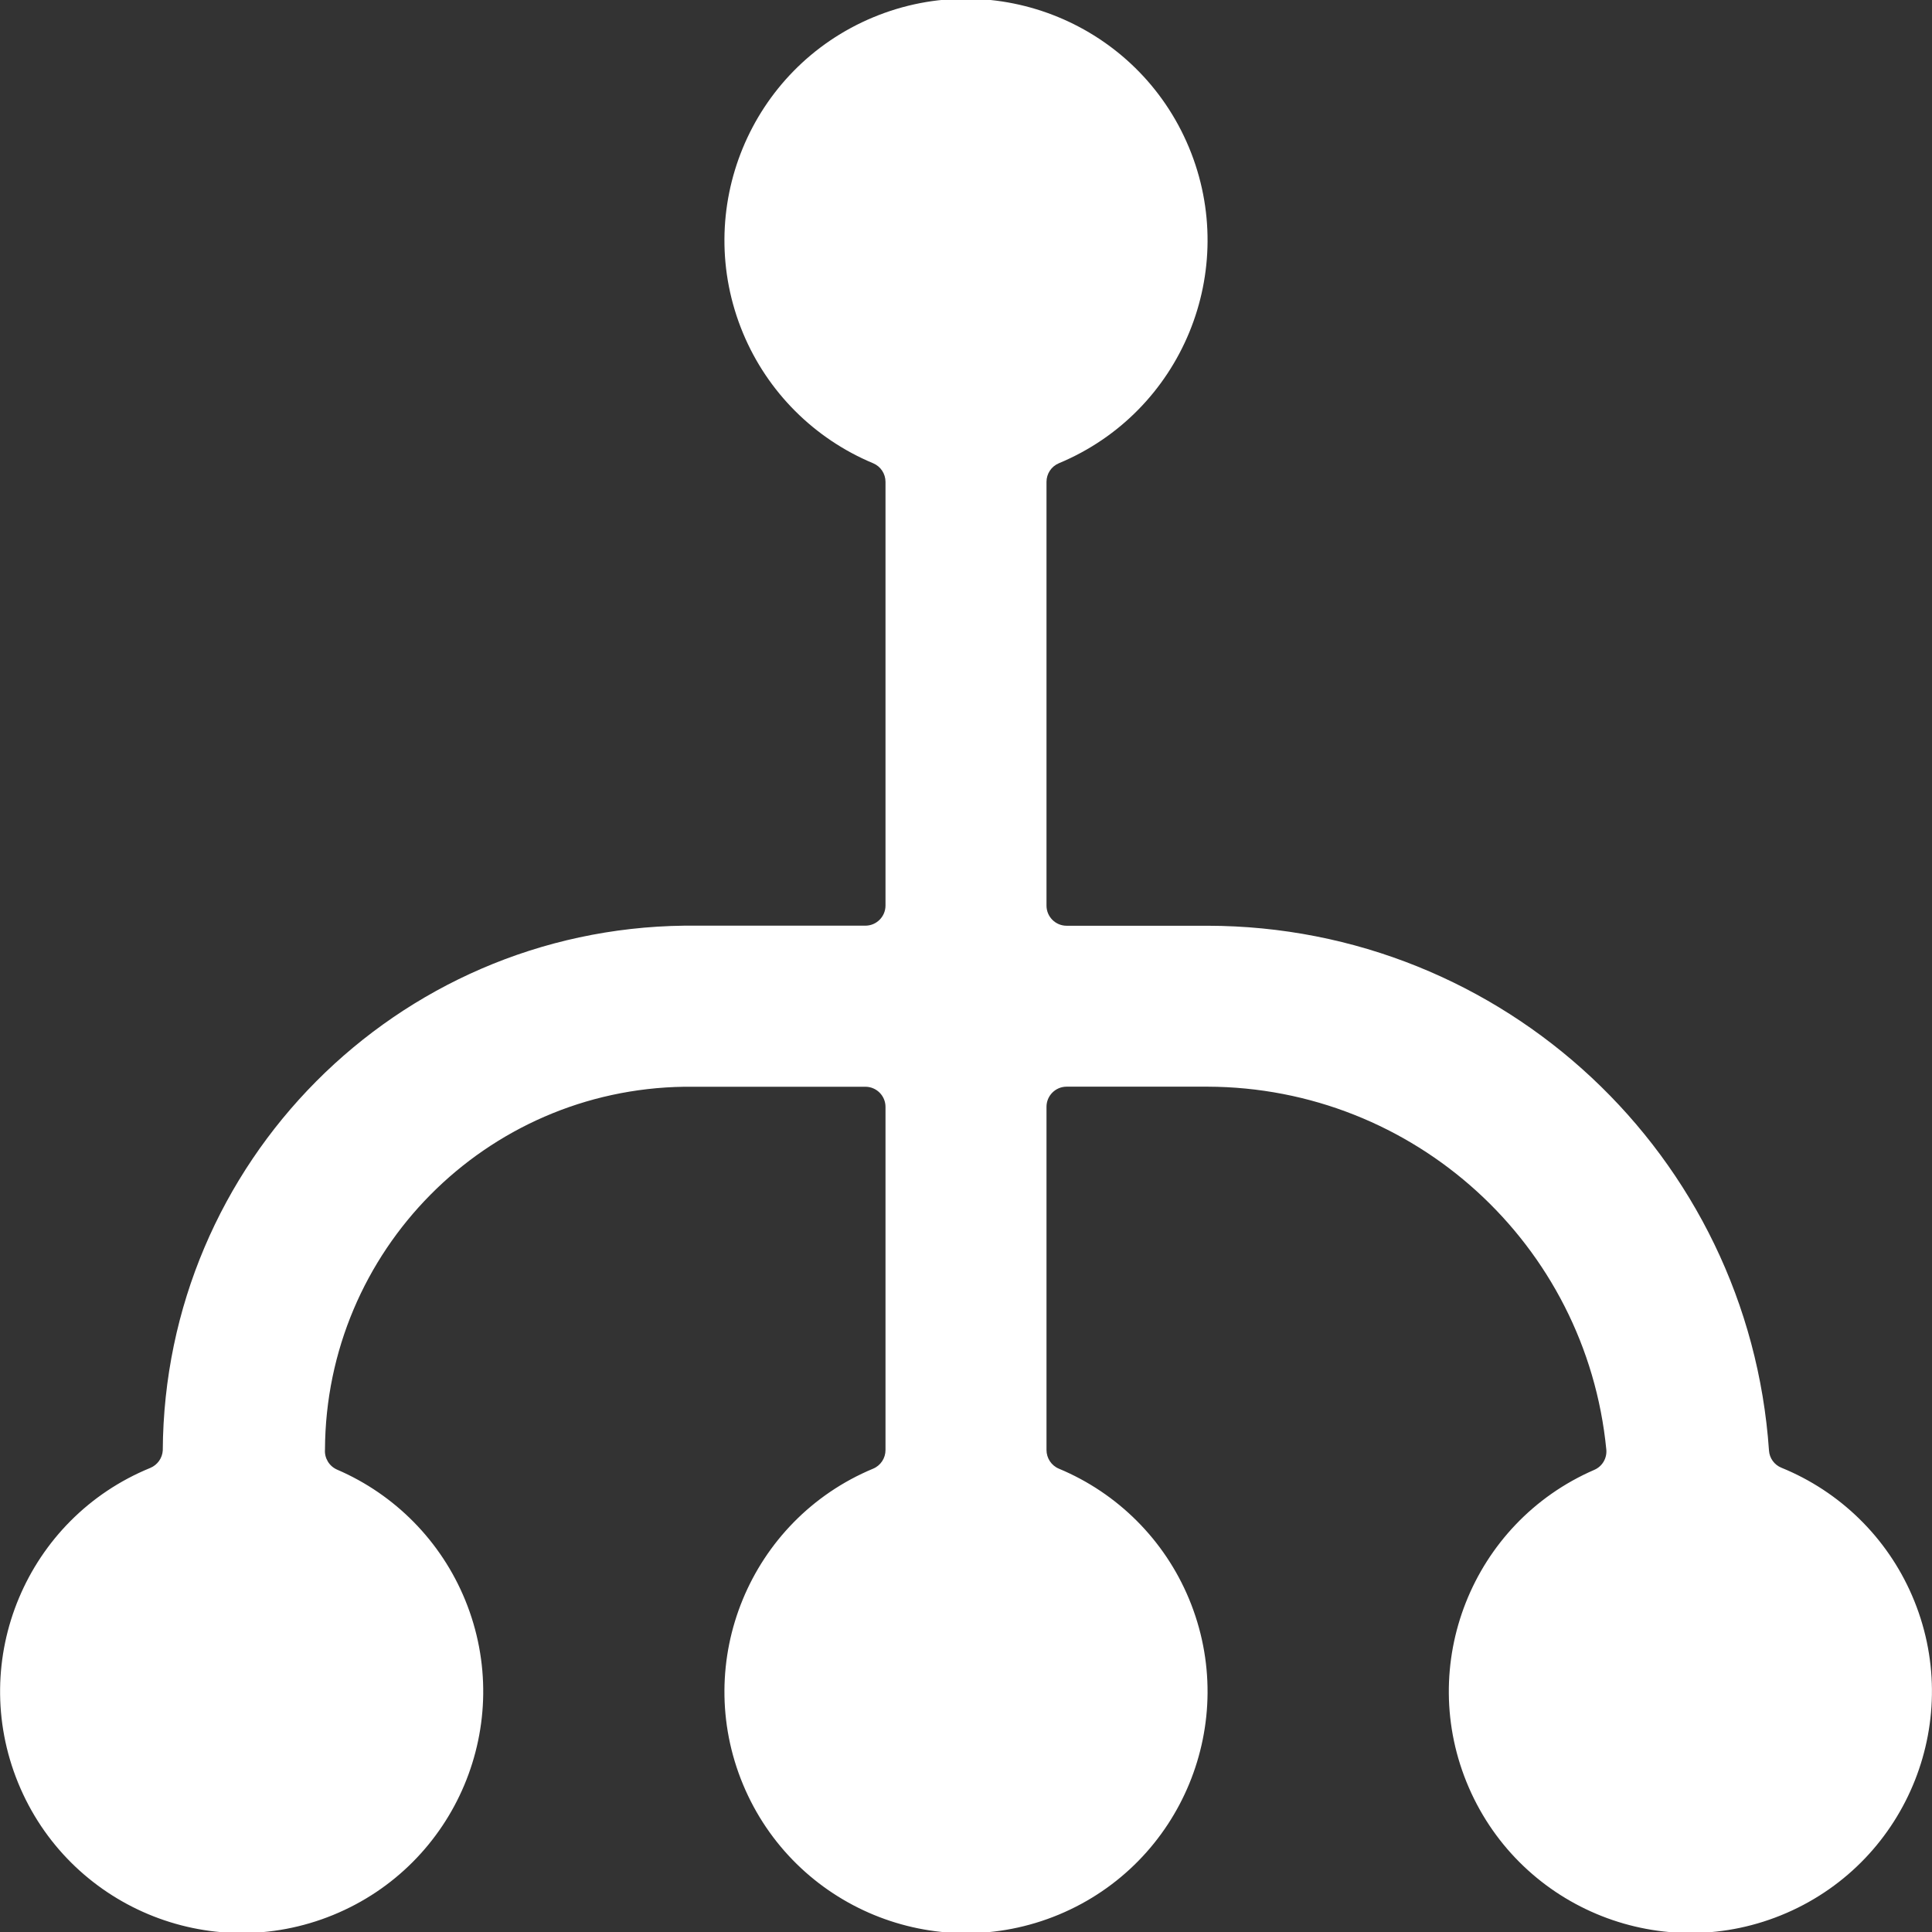<?xml version="1.0" encoding="UTF-8"?>
<svg version="1.1" viewBox="0 0 24 24" xmlns="http://www.w3.org/2000/svg" xmlns:xlink="http://www.w3.org/1999/xlink">
    <rect x="0" y="0" width="24" height="24" fill="#333333" stroke="none"/>
    <!--Generated by IJSVG (https://github.com/iconjar/IJSVG)-->
    <path d="M22.13,18.233l1.96768e-08,7.90753e-09c-0.089,-0.036 -0.149,-0.119 -0.155,-0.214l4.63757e-08,6.73319e-07c-0.253,-3.667 -3.299,-6.515 -6.975,-6.519h-1.75h-1.09278e-08c-0.138,-6.03528e-09 -0.25,-0.112 -0.25,-0.25c0,0 0,0 0,0v-5.264l2.87782e-09,-8.77659e-06c3.47881e-05,-0.101 0.06,-0.192 0.153,-0.231l-9.54319e-08,3.97291e-08c1.53,-0.637 2.253,-2.393 1.617,-3.923c-0.637,-1.53 -2.393,-2.253 -3.923,-1.617c-1.53,0.637 -2.253,2.393 -1.617,3.923c0.304,0.731 0.885,1.312 1.617,1.617l-1.94763e-09,-8.2607e-10c0.093,0.039 0.153,0.13 0.153,0.231v5.263v0c0,0.138 -0.112,0.25 -0.25,0.25h-2.25l2.043e-07,-2.45828e-09c-3.576,0.043 -6.458,2.943 -6.478,6.519l-4.85495e-09,7.73339e-08c-0.006,0.096 -0.066,0.18 -0.155,0.217l1.24434e-07,-5.08556e-08c-1.534,0.627 -2.269,2.378 -1.642,3.912c0.627,1.534 2.378,2.269 3.912,1.642c1.534,-0.627 2.269,-2.378 1.642,-3.912c-0.298,-0.728 -0.869,-1.31 -1.592,-1.621l-4.17124e-11,-1.83213e-11c-0.098,-0.043 -0.158,-0.143 -0.15,-0.249l-1.12232e-07,2.60078e-05c0.011,-2.468 1.996,-4.472 4.463,-4.507h2.25h-1.09278e-08c0.138,-6.03528e-09 0.25,0.112 0.25,0.25v4.263l-2.86794e-09,8.74795e-06c-3.47767e-05,0.101 -0.06,0.192 -0.153,0.231l1.83467e-07,-7.63789e-08c-1.53,0.637 -2.253,2.393 -1.617,3.923c0.637,1.53 2.393,2.253 3.923,1.617c1.53,-0.637 2.253,-2.393 1.617,-3.923c-0.304,-0.731 -0.885,-1.312 -1.617,-1.617l2.19398e-08,9.30823e-09c-0.093,-0.039 -0.153,-0.131 -0.153,-0.232v-4.263l3.55271e-15,3.7749e-08c-2.08482e-08,-0.138 0.112,-0.25 0.25,-0.25h1.75l-2.84063e-07,-8.13047e-10c2.563,0.007 4.704,1.955 4.954,4.506l9.43571e-09,9.47614e-08c0.011,0.108 -0.049,0.211 -0.149,0.254l2.49546e-07,-1.08202e-07c-1.52,0.659 -2.218,2.426 -1.559,3.946c0.659,1.52 2.426,2.218 3.946,1.559c1.52,-0.659 2.218,-2.426 1.559,-3.946c-0.312,-0.72 -0.894,-1.289 -1.621,-1.585Z" fill="#fff"></path>
</svg>
